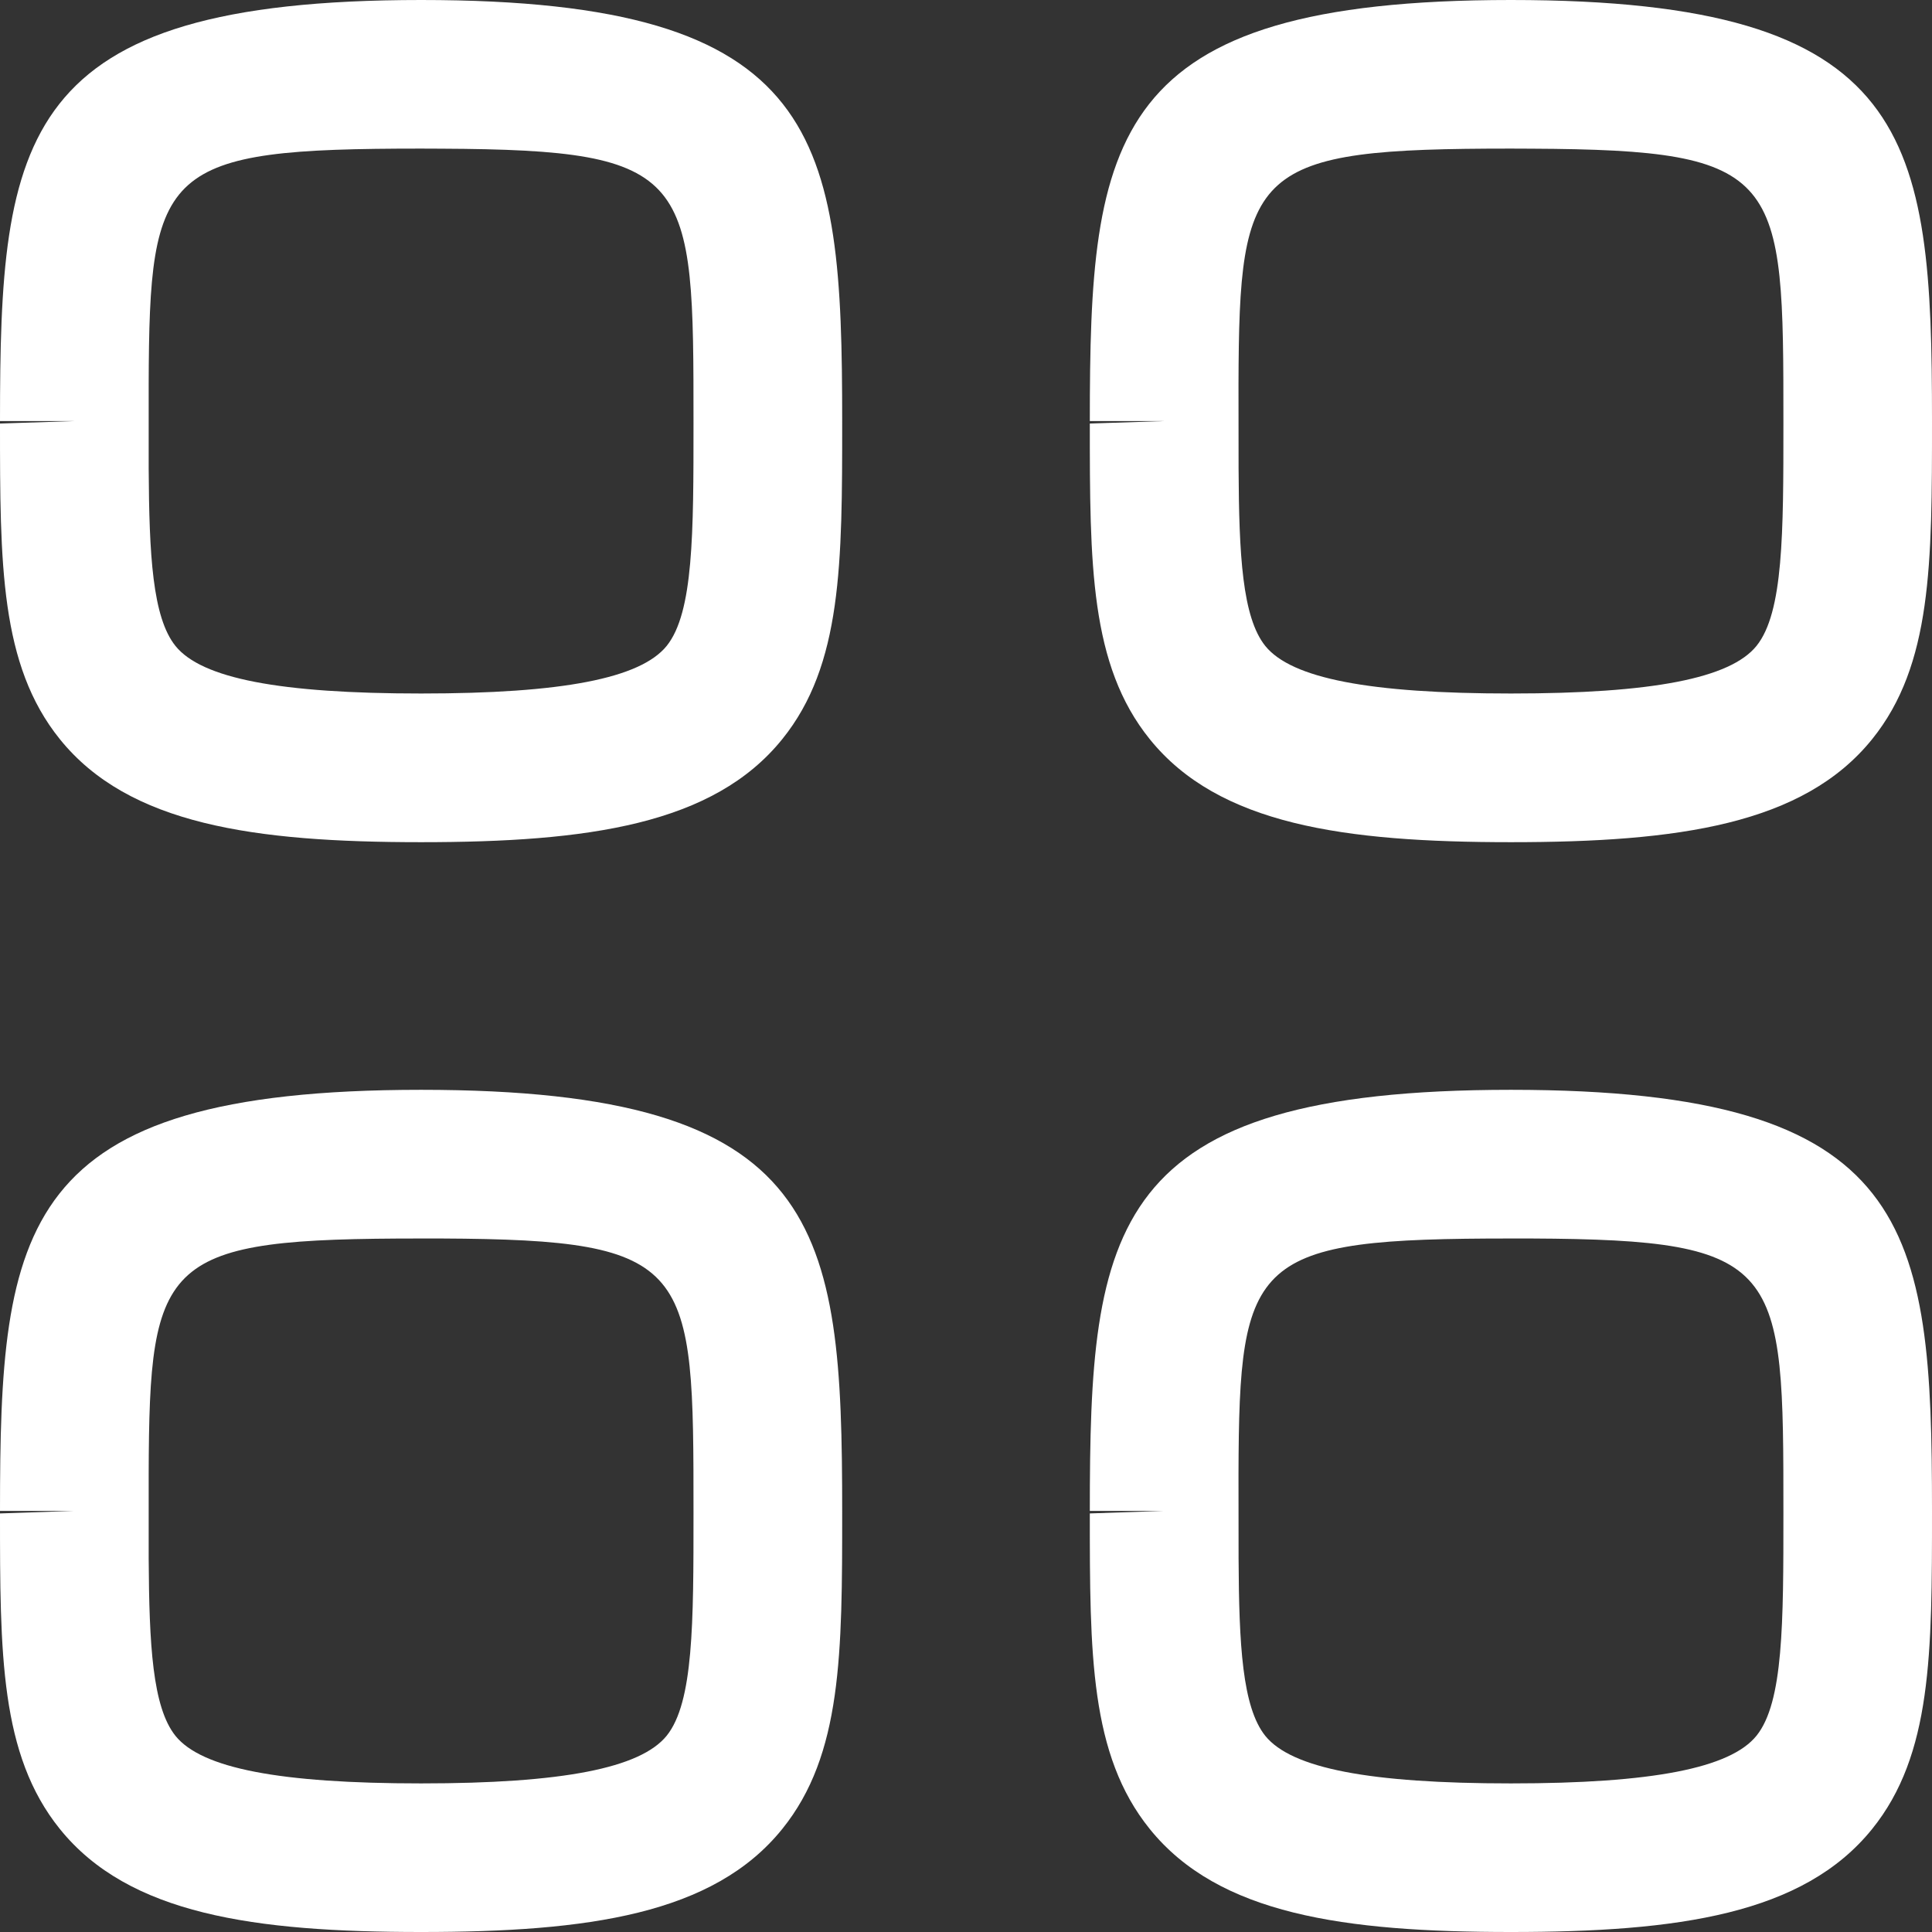 <svg width="23" height="23" viewBox="0 0 23 23" fill="none" xmlns="http://www.w3.org/2000/svg">
<rect x="0" y="0" width="23" height="23" fill="#333333" stroke="none"/>
<path fill-rule="evenodd" clip-rule="evenodd" d="M5.013 12.974C9.812 12.974 10.026 14.602 10.026 17.987C10.026 19.683 10.026 20.89 9.313 21.773C8.493 22.791 7.001 23 5.013 23C3.024 23 1.532 22.791 0.712 21.773C0 20.89 0 19.684 0 18.017L0.885 17.987H0C0 14.602 0.213 12.974 5.013 12.974ZM17.987 12.974C22.787 12.974 23 14.602 23 17.987C23 19.683 23 20.89 22.288 21.773C21.468 22.791 19.976 23 17.987 23C15.999 23 14.507 22.791 13.687 21.773C12.974 20.89 12.974 19.684 12.974 18.017L13.859 17.987H12.974C12.974 14.602 13.188 12.974 17.987 12.974ZM5.256 14.744L5.013 14.744C1.936 14.744 1.778 14.964 1.77 17.547L1.77 18.553C1.776 19.581 1.815 20.323 2.089 20.665C2.401 21.052 3.33 21.231 5.013 21.231C6.696 21.231 7.624 21.05 7.937 20.663C8.256 20.266 8.256 19.322 8.256 18.015C8.256 15.066 8.256 14.758 5.256 14.744ZM18.23 14.744L17.987 14.744C14.91 14.744 14.752 14.964 14.744 17.547L14.745 18.553C14.75 19.581 14.789 20.323 15.063 20.665C15.376 21.052 16.304 21.231 17.987 21.231C19.67 21.231 20.599 21.05 20.911 20.663C21.231 20.266 21.231 19.322 21.231 18.015C21.231 15.066 21.231 14.758 18.23 14.744ZM5.013 0C9.812 0 10.026 1.628 10.026 5.013C10.026 6.709 10.026 7.916 9.313 8.799C8.493 9.817 7.001 10.026 5.013 10.026C3.024 10.026 1.532 9.817 0.712 8.799C0 7.916 0 6.71 0 5.042L0.885 5.013H0C0 1.628 0.213 0 5.013 0ZM17.987 0C22.787 0 23 1.628 23 5.013C23 6.709 23 7.916 22.288 8.799C21.468 9.817 19.976 10.026 17.987 10.026C15.999 10.026 14.507 9.817 13.687 8.799C12.974 7.916 12.974 6.71 12.974 5.042L13.859 5.013H12.974C12.974 1.628 13.188 0 17.987 0ZM5.256 1.77L5.013 1.769C1.936 1.769 1.778 1.99 1.77 4.573L1.77 5.579C1.776 6.606 1.815 7.349 2.089 7.69C2.401 8.077 3.33 8.256 5.013 8.256C6.696 8.256 7.624 8.076 7.937 7.689C8.256 7.292 8.256 6.348 8.256 5.041C8.256 2.092 8.256 1.784 5.256 1.77ZM18.23 1.77L17.987 1.769C14.91 1.769 14.752 1.99 14.744 4.573L14.745 5.579C14.75 6.606 14.789 7.349 15.063 7.69C15.376 8.077 16.304 8.256 17.987 8.256C19.67 8.256 20.599 8.076 20.911 7.689C21.231 7.292 21.231 6.348 21.231 5.041C21.231 2.092 21.231 1.784 18.23 1.77Z" fill="white"/>
</svg>
